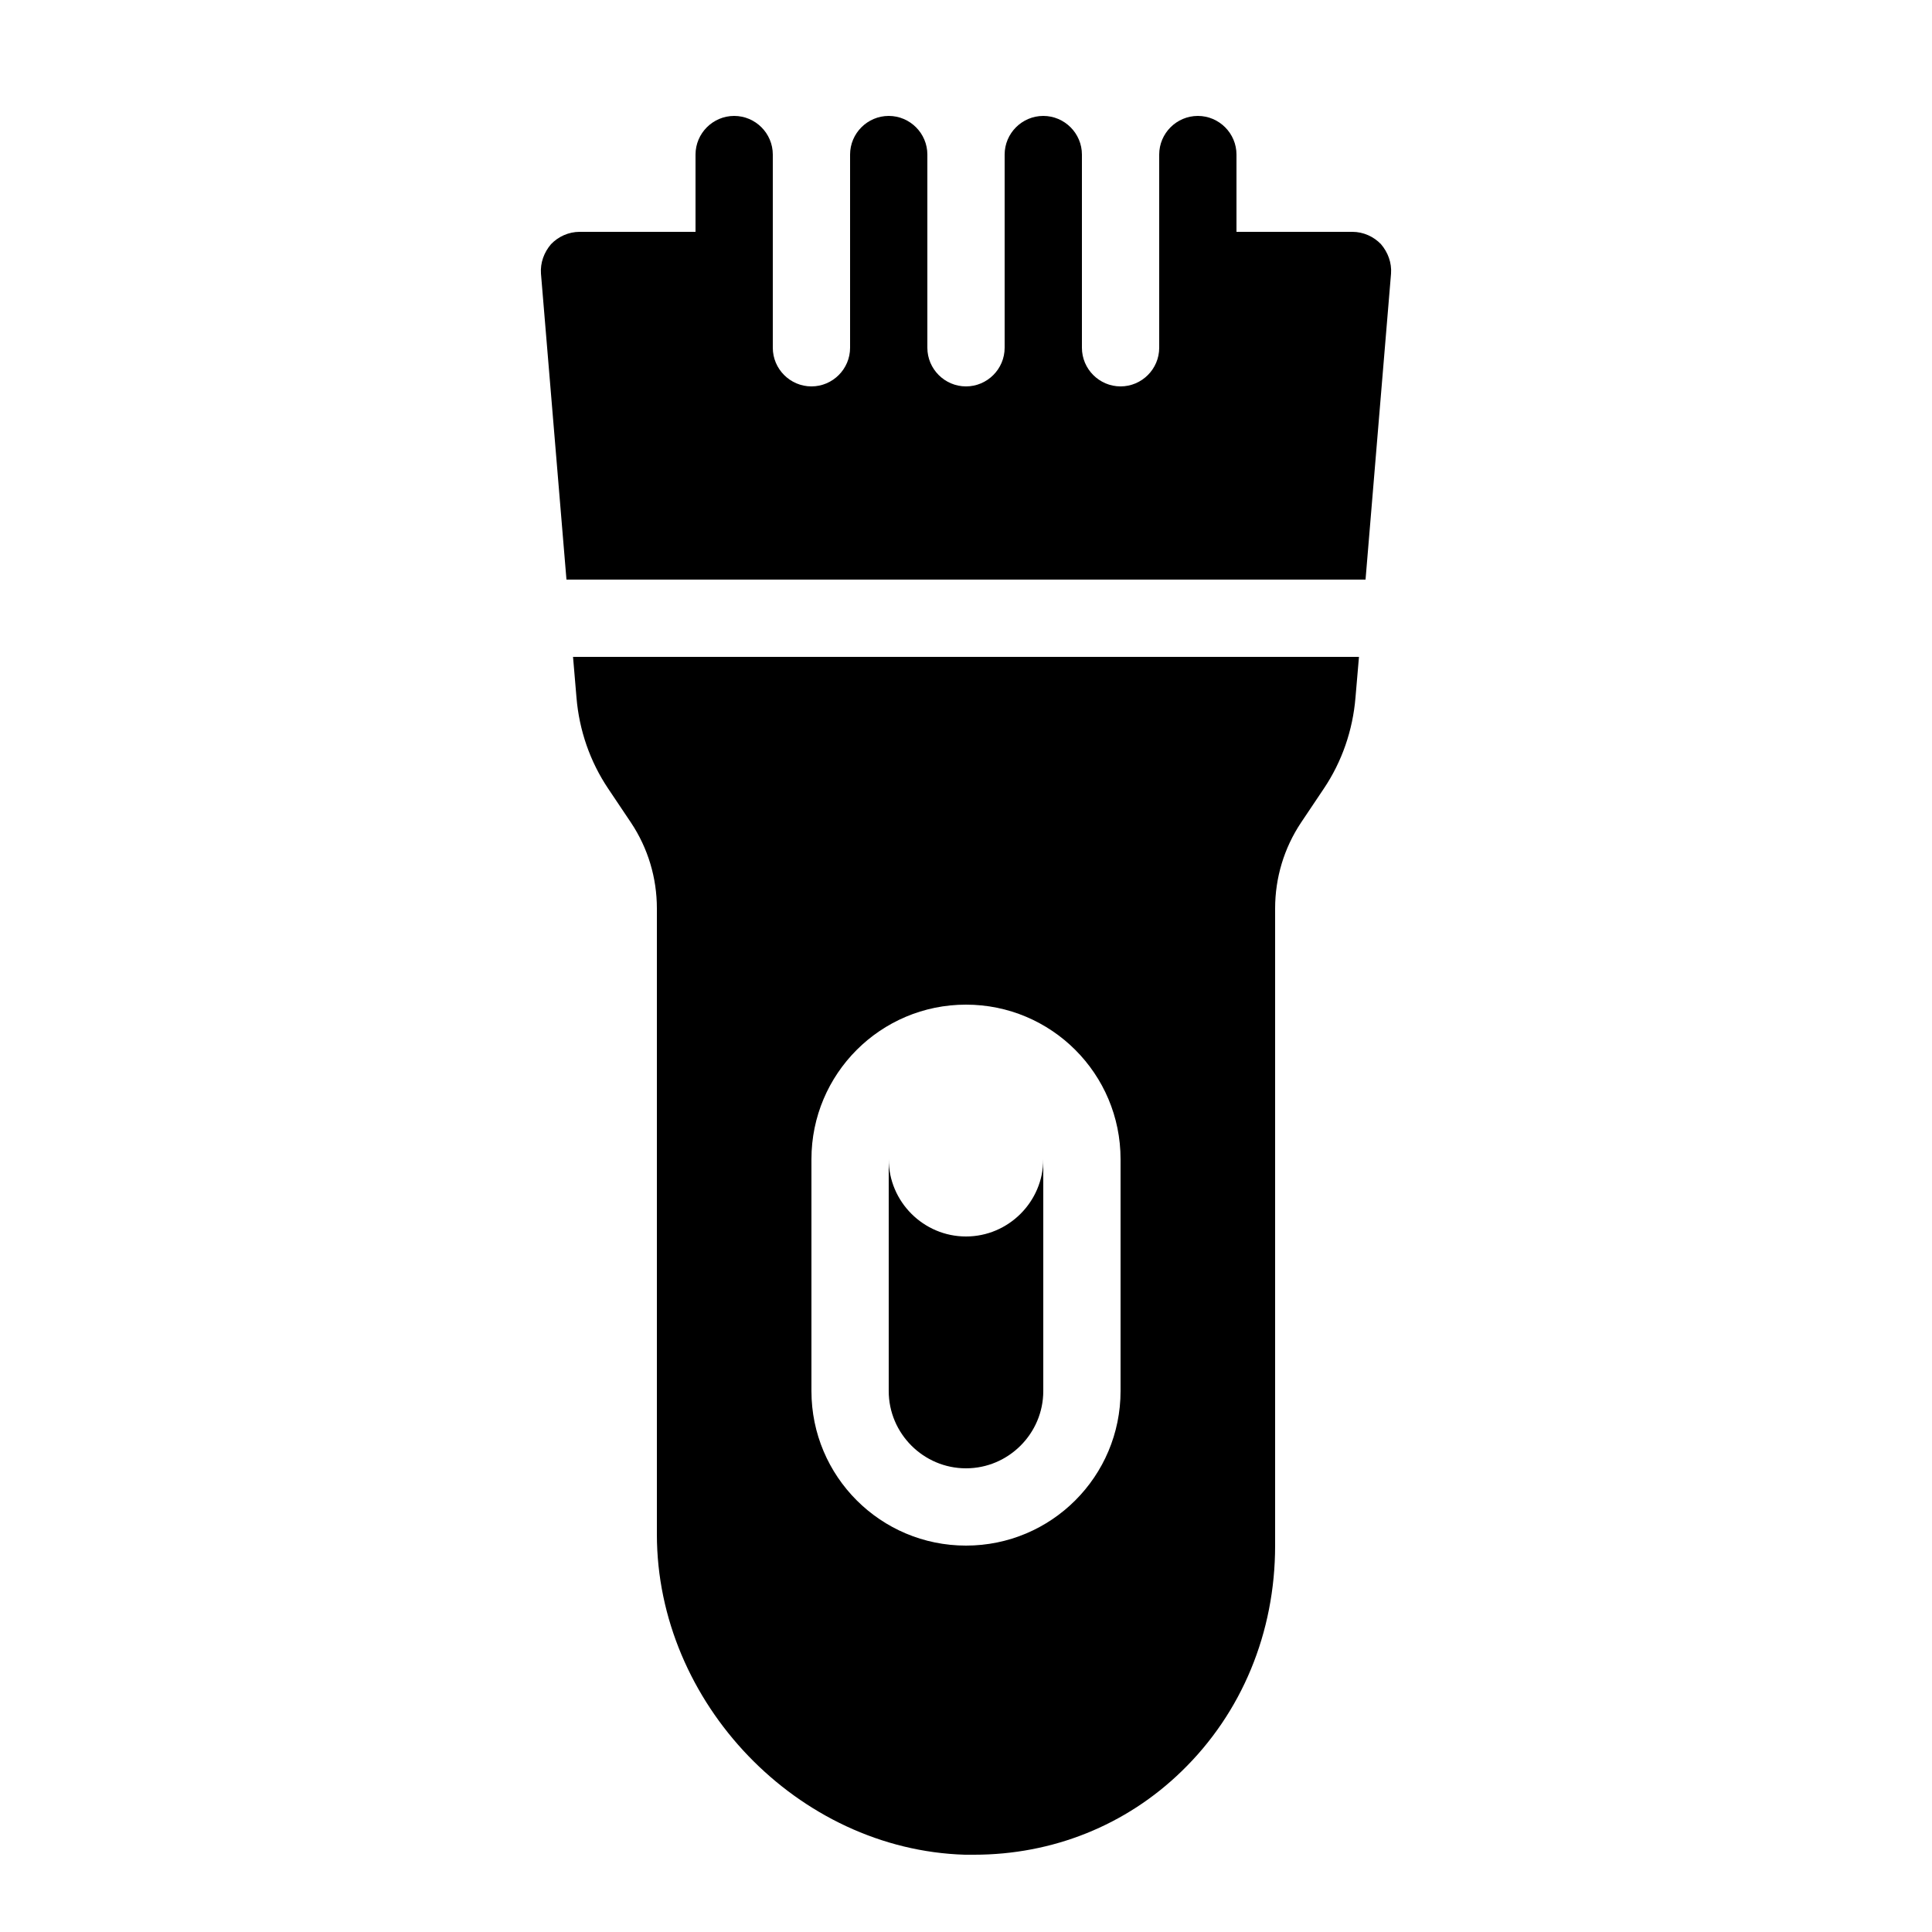 <?xml version="1.0" encoding="iso-8859-1"?><!-- Generator: Adobe Illustrator 22.1.0, SVG Export Plug-In . SVG Version: 6.00 Build 0)  --><svg xmlns="http://www.w3.org/2000/svg" xmlns:xlink="http://www.w3.org/1999/xlink" viewBox="0 0 50 50" width="500px" height="500px"><path d="M27,30v6c0,1.1-0.9,2-2,2s-2-0.9-2-2v-6c0,1.1,0.9,2,2,2S27,31.1,27,30z"/><path d="M14.83,17l0.09,1.06c0.07,0.84,0.35,1.65,0.82,2.35l0.59,0.88c0.44,0.66,0.67,1.43,0.67,2.22v16.2c0,4.36,3.65,8.16,7.97,8.29h0.24c2.03,0,3.93-0.76,5.37-2.16C32.14,44.33,33,42.25,33,40V23.51c0-0.79,0.23-1.56,0.67-2.22l0.59-0.88c0.47-0.7,0.75-1.51,0.82-2.36L35.17,17H14.83z M29,36c0,2.21-1.79,4-4,4s-4-1.79-4-4v-6c0-2.21,1.79-4,4-4s4,1.79,4,4V36z"/><path d="M36,7.08L35.34,15H14.66L14,7.08c-0.02-0.28,0.08-0.55,0.26-0.76C14.45,6.12,14.72,6,15,6h3V4c0-0.55,0.45-1,1-1s1,0.45,1,1v5c0,0.55,0.45,1,1,1s1-0.45,1-1V4c0-0.55,0.45-1,1-1s1,0.45,1,1v5c0,0.55,0.45,1,1,1s1-0.45,1-1V4c0-0.55,0.45-1,1-1s1,0.45,1,1v5c0,0.55,0.45,1,1,1s1-0.45,1-1V4c0-0.55,0.45-1,1-1s1,0.45,1,1v2h3c0.28,0,0.55,0.12,0.74,0.32C35.92,6.53,36.02,6.8,36,7.08z"/></svg>